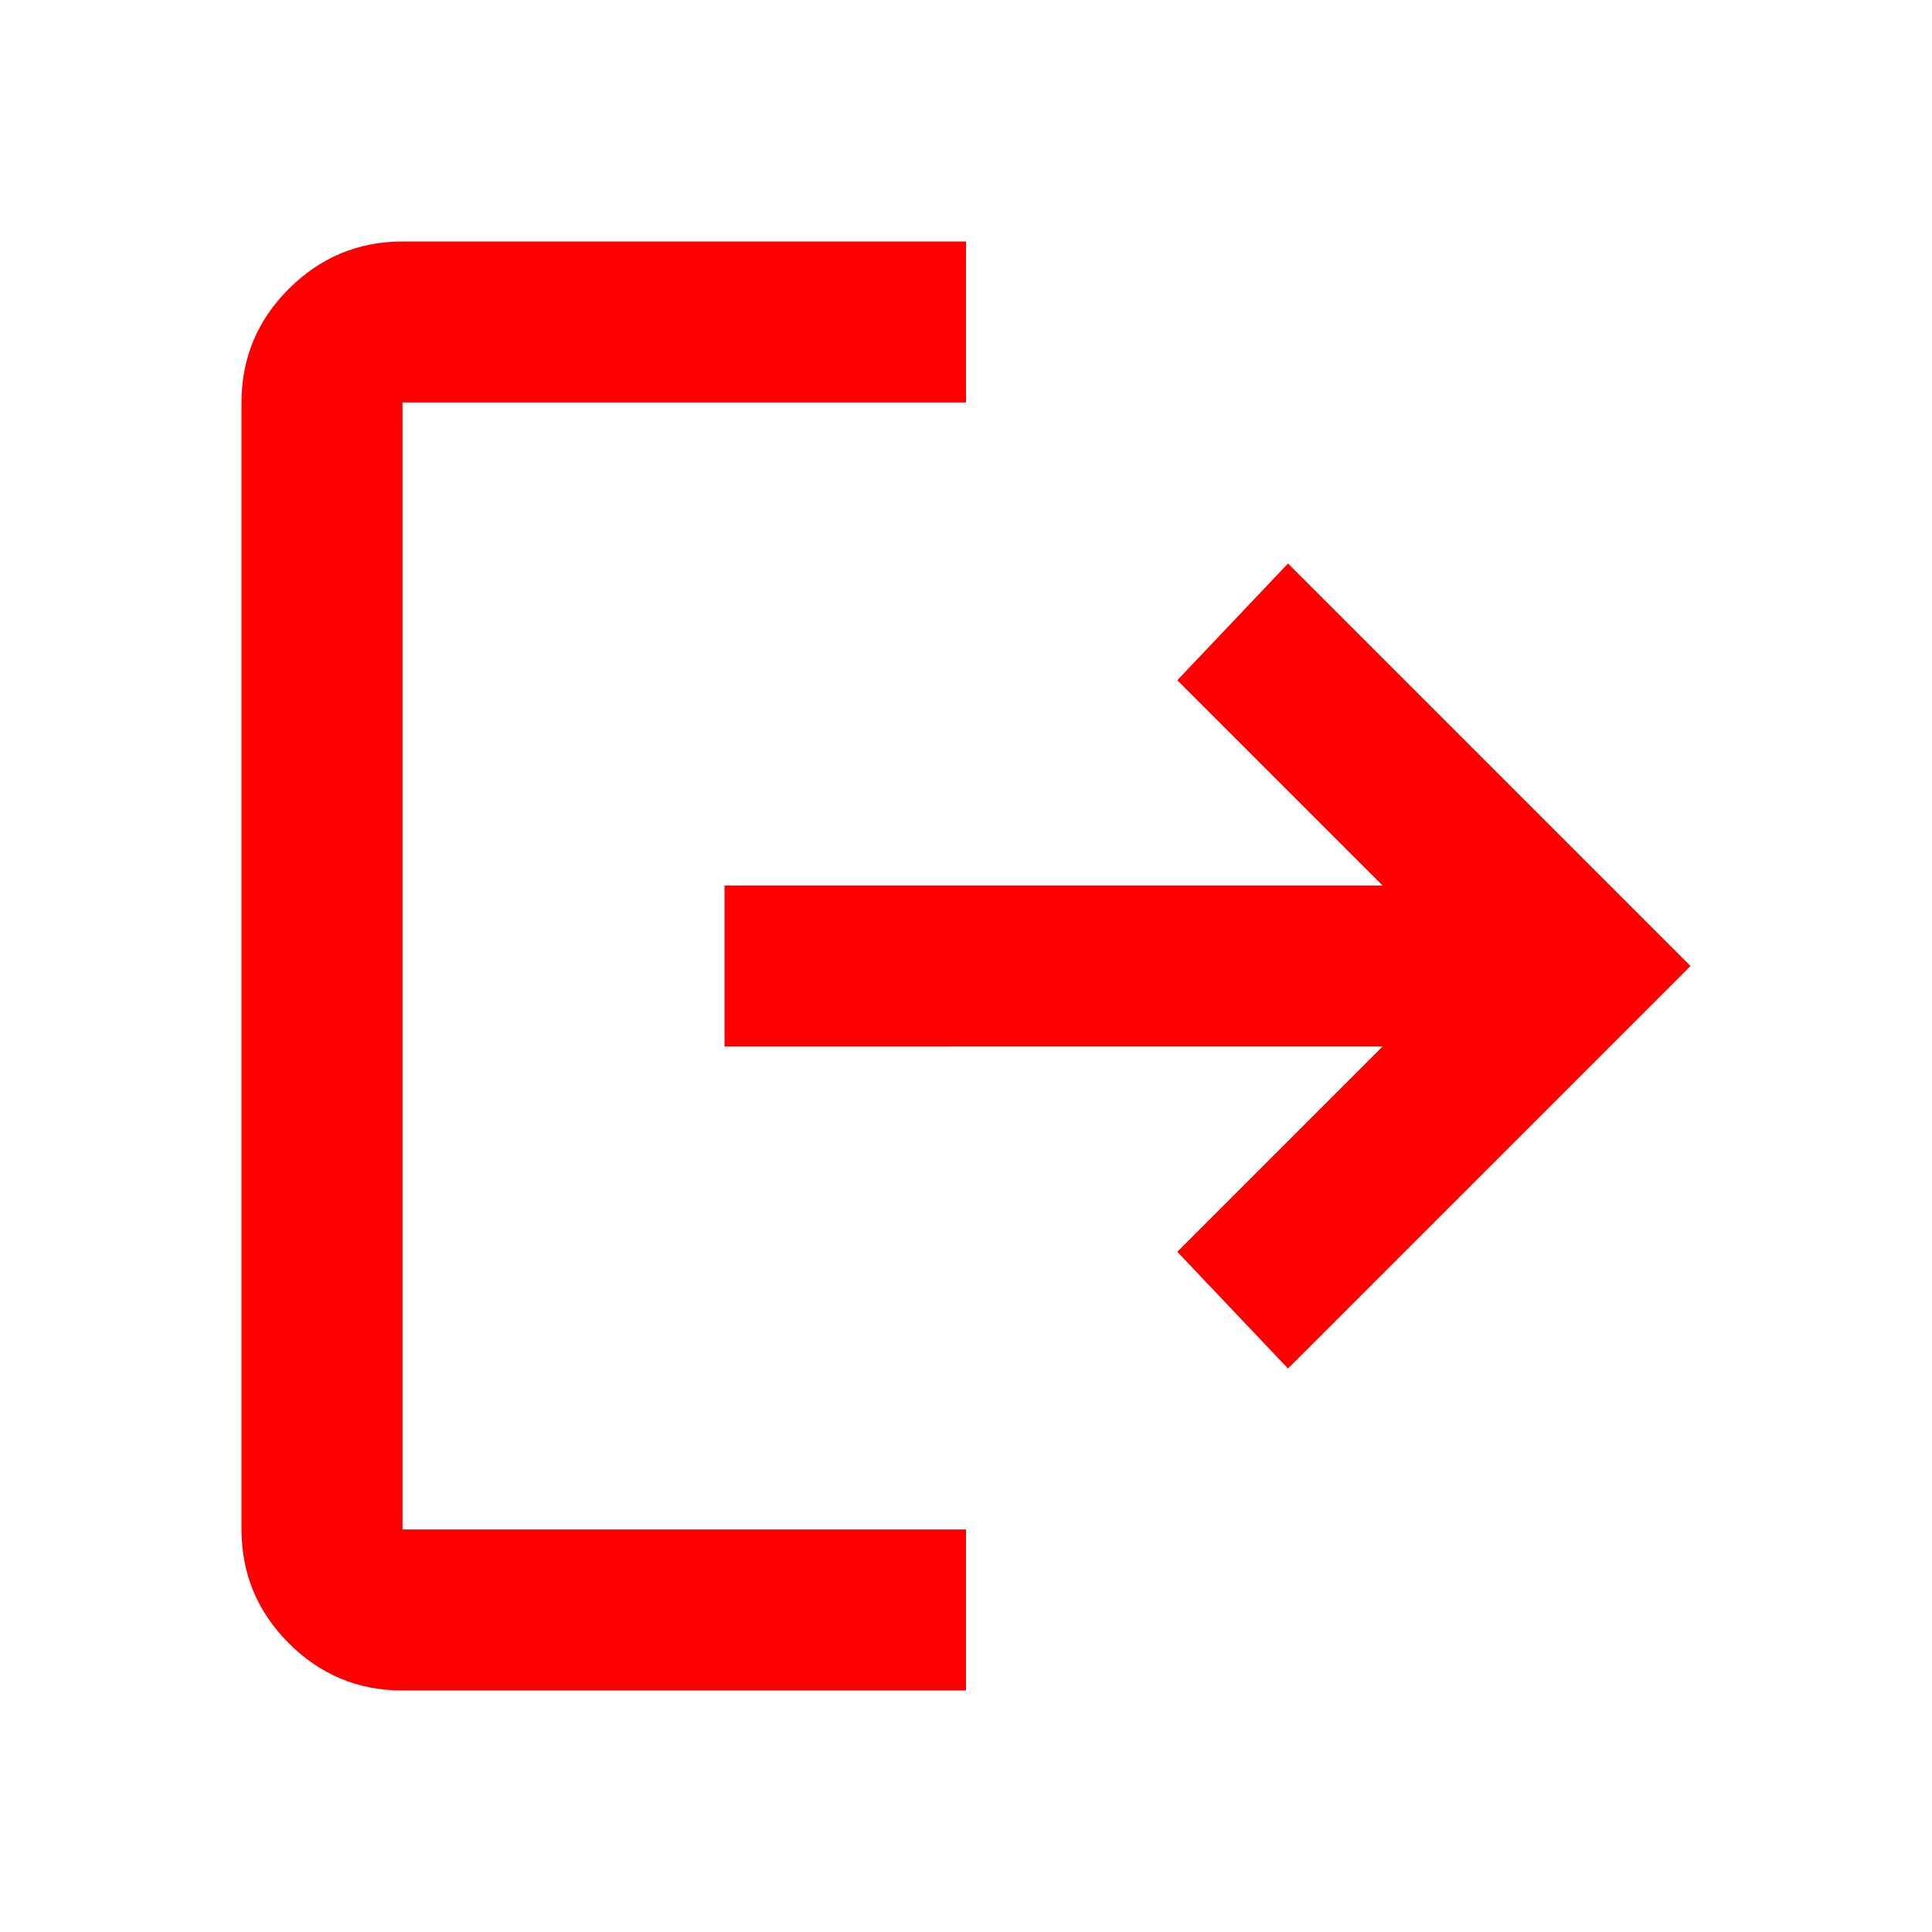 <svg xmlns="http://www.w3.org/2000/svg" width="22" height="22" viewBox="0 0 24 24"><path fill="#ff0000" d="M5 21q-.825 0-1.412-.587T3 19V5q0-.825.588-1.412T5 3h7v2H5v14h7v2zm11-4l-1.375-1.45l2.55-2.55H9v-2h8.175l-2.55-2.55L16 7l5 5z"></path></svg>